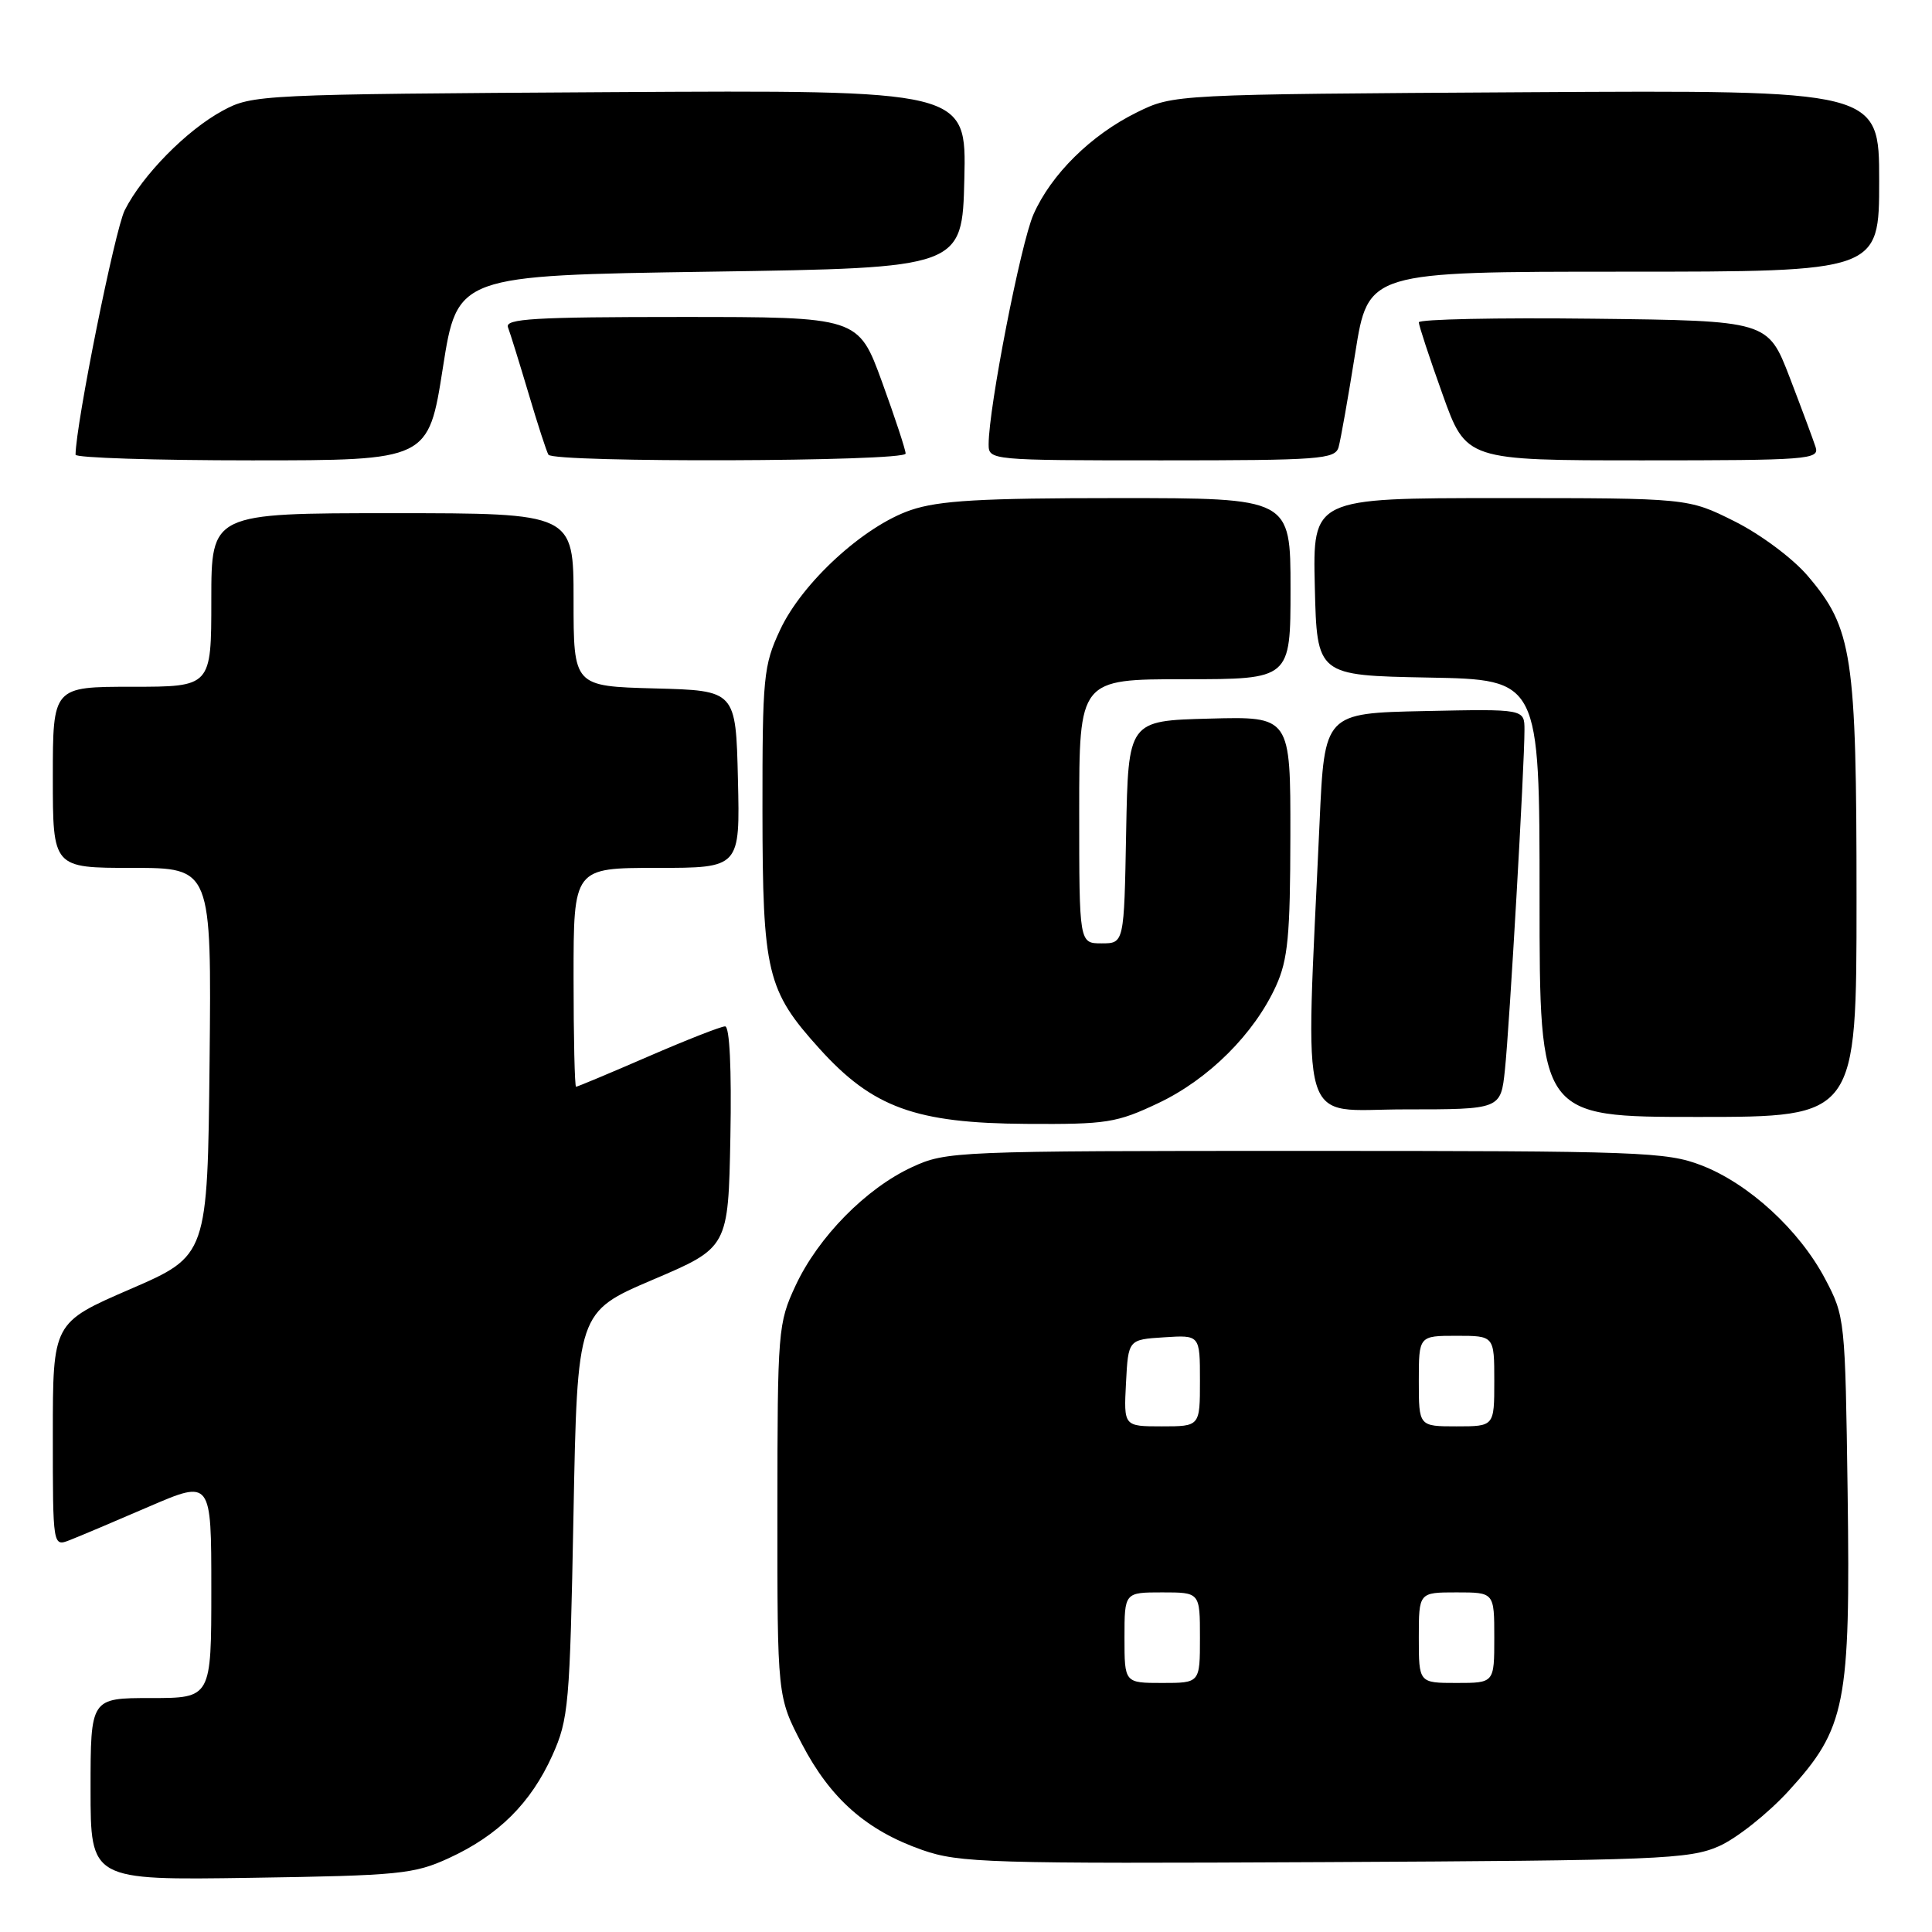 <?xml version="1.0" encoding="UTF-8" standalone="no"?>
<!DOCTYPE svg PUBLIC "-//W3C//DTD SVG 1.1//EN" "http://www.w3.org/Graphics/SVG/1.1/DTD/svg11.dtd" >
<svg xmlns="http://www.w3.org/2000/svg" xmlns:xlink="http://www.w3.org/1999/xlink" version="1.1" viewBox="0 0 256 256">
 <g >
 <path fill="currentColor"
d=" M 59.50 246.20 C 66.04 243.19 70.33 238.93 73.18 232.62 C 75.35 227.79 75.51 225.96 75.99 200.67 C 76.50 173.84 76.50 173.84 86.50 169.57 C 96.50 165.31 96.50 165.31 96.78 150.65 C 96.95 141.60 96.68 136.00 96.08 136.00 C 95.54 136.00 90.95 137.80 85.88 140.00 C 80.81 142.20 76.51 144.00 76.33 144.00 C 76.15 144.00 76.00 137.47 76.00 129.50 C 76.00 115.00 76.00 115.00 87.03 115.00 C 98.06 115.00 98.06 115.00 97.78 103.25 C 97.50 91.50 97.50 91.50 86.75 91.22 C 76.00 90.93 76.00 90.93 76.00 79.47 C 76.00 68.00 76.00 68.00 52.00 68.00 C 28.00 68.00 28.00 68.00 28.00 79.50 C 28.00 91.00 28.00 91.00 17.50 91.00 C 7.00 91.00 7.00 91.00 7.00 103.00 C 7.00 115.00 7.00 115.00 17.52 115.00 C 28.03 115.00 28.03 115.00 27.77 140.69 C 27.50 166.38 27.50 166.38 17.25 170.82 C 7.00 175.26 7.00 175.26 7.00 190.11 C 7.00 204.95 7.00 204.95 9.25 204.07 C 10.49 203.59 15.21 201.59 19.75 199.63 C 28.00 196.08 28.00 196.08 28.00 210.54 C 28.00 225.00 28.00 225.00 20.00 225.00 C 12.00 225.00 12.00 225.00 12.00 237.07 C 12.00 249.14 12.00 249.14 33.25 248.82 C 52.94 248.52 54.87 248.33 59.50 246.20 Z  M 227.75 244.64 C 230.08 243.62 234.24 240.32 236.99 237.32 C 244.58 229.01 245.20 225.89 244.82 197.76 C 244.50 174.79 244.47 174.44 241.84 169.46 C 238.42 162.98 231.71 156.82 225.44 154.41 C 220.83 152.63 217.32 152.50 173.00 152.50 C 126.51 152.50 125.40 152.55 120.85 154.65 C 114.75 157.47 108.42 163.91 105.42 170.34 C 103.09 175.35 103.02 176.23 103.01 200.16 C 103.00 224.83 103.00 224.83 106.25 231.07 C 110.04 238.34 114.81 242.54 122.20 245.13 C 127.12 246.85 130.98 246.96 175.50 246.74 C 219.77 246.52 223.83 246.36 227.75 244.64 Z  M 153.50 146.16 C 160.16 143.00 166.19 136.99 169.08 130.64 C 170.66 127.16 170.96 123.99 170.98 110.72 C 171.00 94.93 171.00 94.93 160.25 95.22 C 149.50 95.50 149.50 95.50 149.22 110.25 C 148.95 125.00 148.95 125.00 145.97 125.00 C 143.00 125.00 143.00 125.00 143.00 107.50 C 143.00 90.00 143.00 90.00 157.00 90.00 C 171.00 90.00 171.00 90.00 171.00 78.00 C 171.00 66.00 171.00 66.00 148.18 66.00 C 129.93 66.00 124.42 66.32 120.68 67.59 C 114.45 69.71 106.27 77.22 103.36 83.48 C 101.16 88.19 101.02 89.67 101.03 107.50 C 101.05 128.90 101.61 131.24 108.58 138.95 C 115.63 146.76 121.31 148.83 136.00 148.92 C 146.65 148.99 147.95 148.79 153.50 146.16 Z  M 246.00 119.18 C 246.00 86.74 245.47 83.25 239.50 76.27 C 237.52 73.96 233.25 70.78 229.82 69.07 C 223.68 66.00 223.68 66.00 198.81 66.00 C 173.94 66.00 173.94 66.00 174.22 77.75 C 174.50 89.50 174.50 89.50 189.25 89.78 C 204.00 90.05 204.00 90.05 204.00 119.03 C 204.00 148.00 204.00 148.00 225.00 148.00 C 246.00 148.00 246.00 148.00 246.00 119.18 Z  M 199.41 141.75 C 200.01 136.14 202.01 101.35 202.00 96.72 C 202.00 93.94 202.00 93.94 188.75 94.22 C 175.50 94.50 175.50 94.50 174.85 109.00 C 172.96 150.79 171.84 147.00 186.11 147.00 C 198.86 147.00 198.86 147.00 199.41 141.75 Z  M 58.68 48.75 C 60.60 36.50 60.60 36.50 94.05 36.00 C 127.50 35.50 127.50 35.50 127.78 23.71 C 128.06 11.93 128.06 11.93 80.78 12.21 C 34.47 12.49 33.42 12.54 29.50 14.67 C 24.73 17.25 18.87 23.21 16.53 27.85 C 15.23 30.43 10.06 56.12 10.01 60.25 C 10.00 60.66 20.52 61.00 33.38 61.00 C 56.76 61.00 56.76 61.00 58.68 48.75 Z  M 120.00 60.10 C 120.00 59.61 118.59 55.33 116.87 50.60 C 113.73 42.00 113.73 42.00 90.26 42.00 C 70.77 42.00 66.88 42.23 67.31 43.37 C 67.60 44.13 68.82 48.06 70.03 52.12 C 71.23 56.18 72.42 59.84 72.67 60.25 C 73.32 61.33 120.00 61.18 120.00 60.10 Z  M 177.37 59.25 C 177.64 58.29 178.64 52.66 179.58 46.75 C 181.29 36.00 181.29 36.00 215.15 36.00 C 249.00 36.00 249.00 36.00 249.00 23.97 C 249.00 11.94 249.00 11.94 202.25 12.22 C 155.50 12.50 155.50 12.50 150.64 14.89 C 144.57 17.88 139.29 23.09 136.94 28.41 C 135.26 32.21 131.00 54.04 131.00 58.86 C 131.00 60.98 131.17 61.00 153.93 61.00 C 174.92 61.00 176.91 60.85 177.37 59.25 Z  M 240.58 59.25 C 240.27 58.29 238.72 54.12 237.14 50.00 C 234.25 42.50 234.25 42.50 211.13 42.23 C 198.41 42.08 188.00 42.30 188.00 42.71 C 188.00 43.12 189.41 47.41 191.14 52.23 C 194.27 61.00 194.27 61.00 217.70 61.00 C 239.57 61.00 241.10 60.88 240.58 59.25 Z  M 149.00 217.00 C 149.00 211.00 149.00 211.00 154.00 211.00 C 159.00 211.00 159.00 211.00 159.00 217.00 C 159.00 223.00 159.00 223.00 154.00 223.00 C 149.00 223.00 149.00 223.00 149.00 217.00 Z  M 188.00 217.00 C 188.00 211.00 188.00 211.00 193.00 211.00 C 198.00 211.00 198.00 211.00 198.00 217.00 C 198.00 223.00 198.00 223.00 193.00 223.00 C 188.00 223.00 188.00 223.00 188.00 217.00 Z  M 149.20 183.25 C 149.50 177.50 149.50 177.50 154.25 177.20 C 159.00 176.89 159.00 176.89 159.00 182.95 C 159.00 189.00 159.00 189.00 153.95 189.00 C 148.90 189.00 148.90 189.00 149.20 183.25 Z  M 188.00 183.00 C 188.00 177.00 188.00 177.00 193.00 177.00 C 198.00 177.00 198.00 177.00 198.00 183.00 C 198.00 189.00 198.00 189.00 193.00 189.00 C 188.00 189.00 188.00 189.00 188.00 183.00 Z "/>
</g>
</svg>